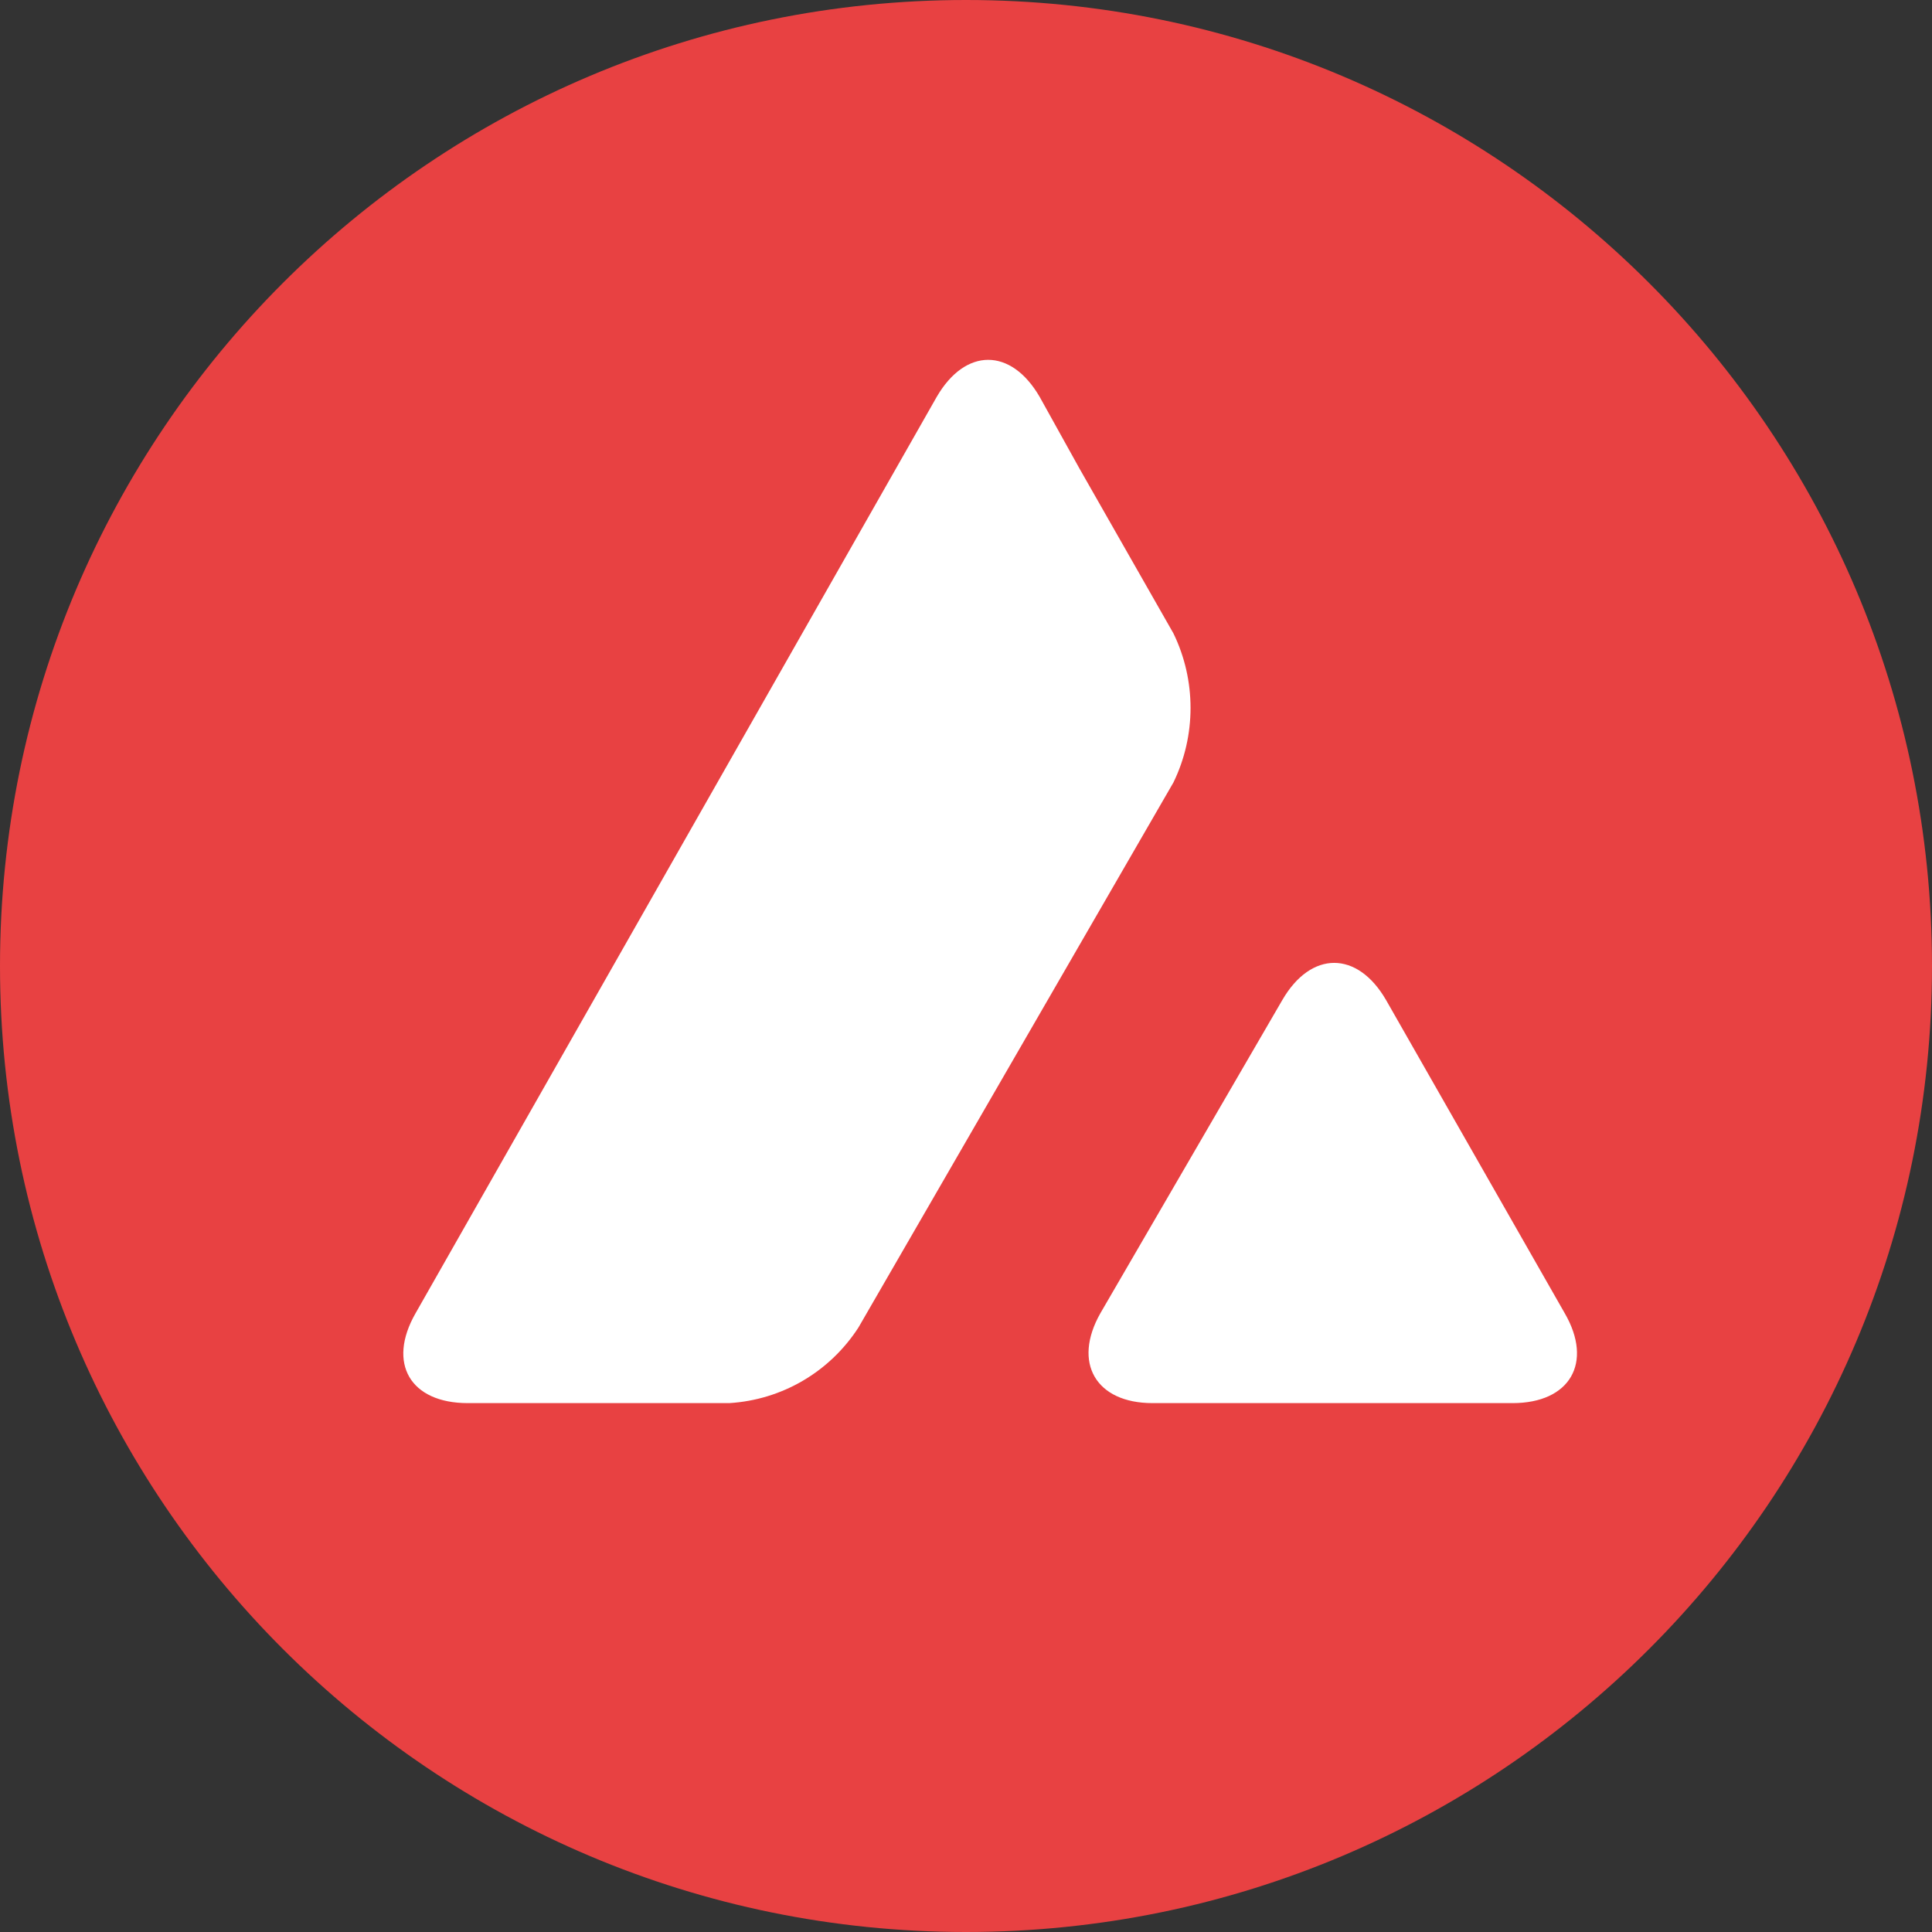 <svg width="800" height="800" viewBox="0 0 800 800" fill="none" xmlns="http://www.w3.org/2000/svg">
<rect x="0" y="0" width="800" height="800" fill="#333333" stroke="none"/>
<path d="M400 800C620.914 800 800 620.914 800 400C800 179.086 620.914 0 400 0C179.086 0 0 179.086 0 400C0 620.914 179.086 800 400 800Z" fill="#E84142"/>
<path d="M530.99 414.079C542.873 393.584 562.047 393.584 573.93 414.079L647.928 543.787C659.811 564.281 650.089 581 626.323 581H477.246C453.751 581 444.028 564.281 455.641 543.787L530.99 414.079ZM387.855 164.371C399.737 143.876 418.642 143.876 430.525 164.371L446.999 194.034L485.889 262.258C495.341 281.674 495.341 304.596 485.889 324.011L355.447 549.719C343.564 568.056 323.849 579.652 301.973 581H193.677C169.911 581 160.189 564.551 172.072 543.787L387.855 164.371Z" fill="white"/>
</svg>
